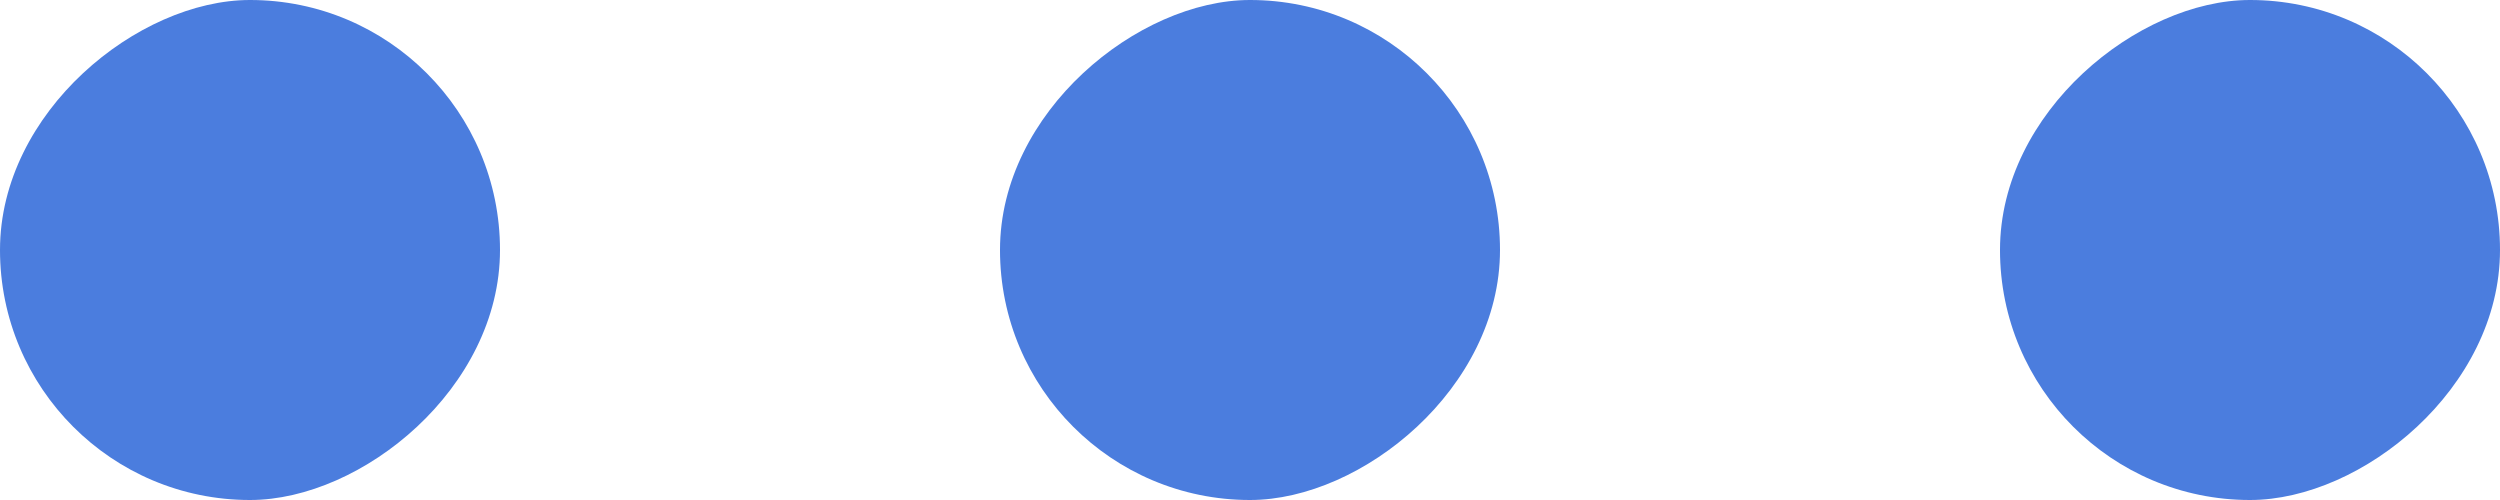 <svg width="25" height="5" viewBox="0 0 25 5" fill="none" xmlns="http://www.w3.org/2000/svg">
<rect y="5" width="5" height="5" rx="2.5" transform="rotate(-90 0 5)" fill="#4B7DDE"/>
<rect x="10" y="5" width="5" height="5" rx="2.5" transform="rotate(-90 10 5)" fill="#4B7DDE"/>
<rect x="20" y="5" width="5" height="5" rx="2.5" transform="rotate(-90 20 5)" fill="#4B7DDE"/>
</svg>
